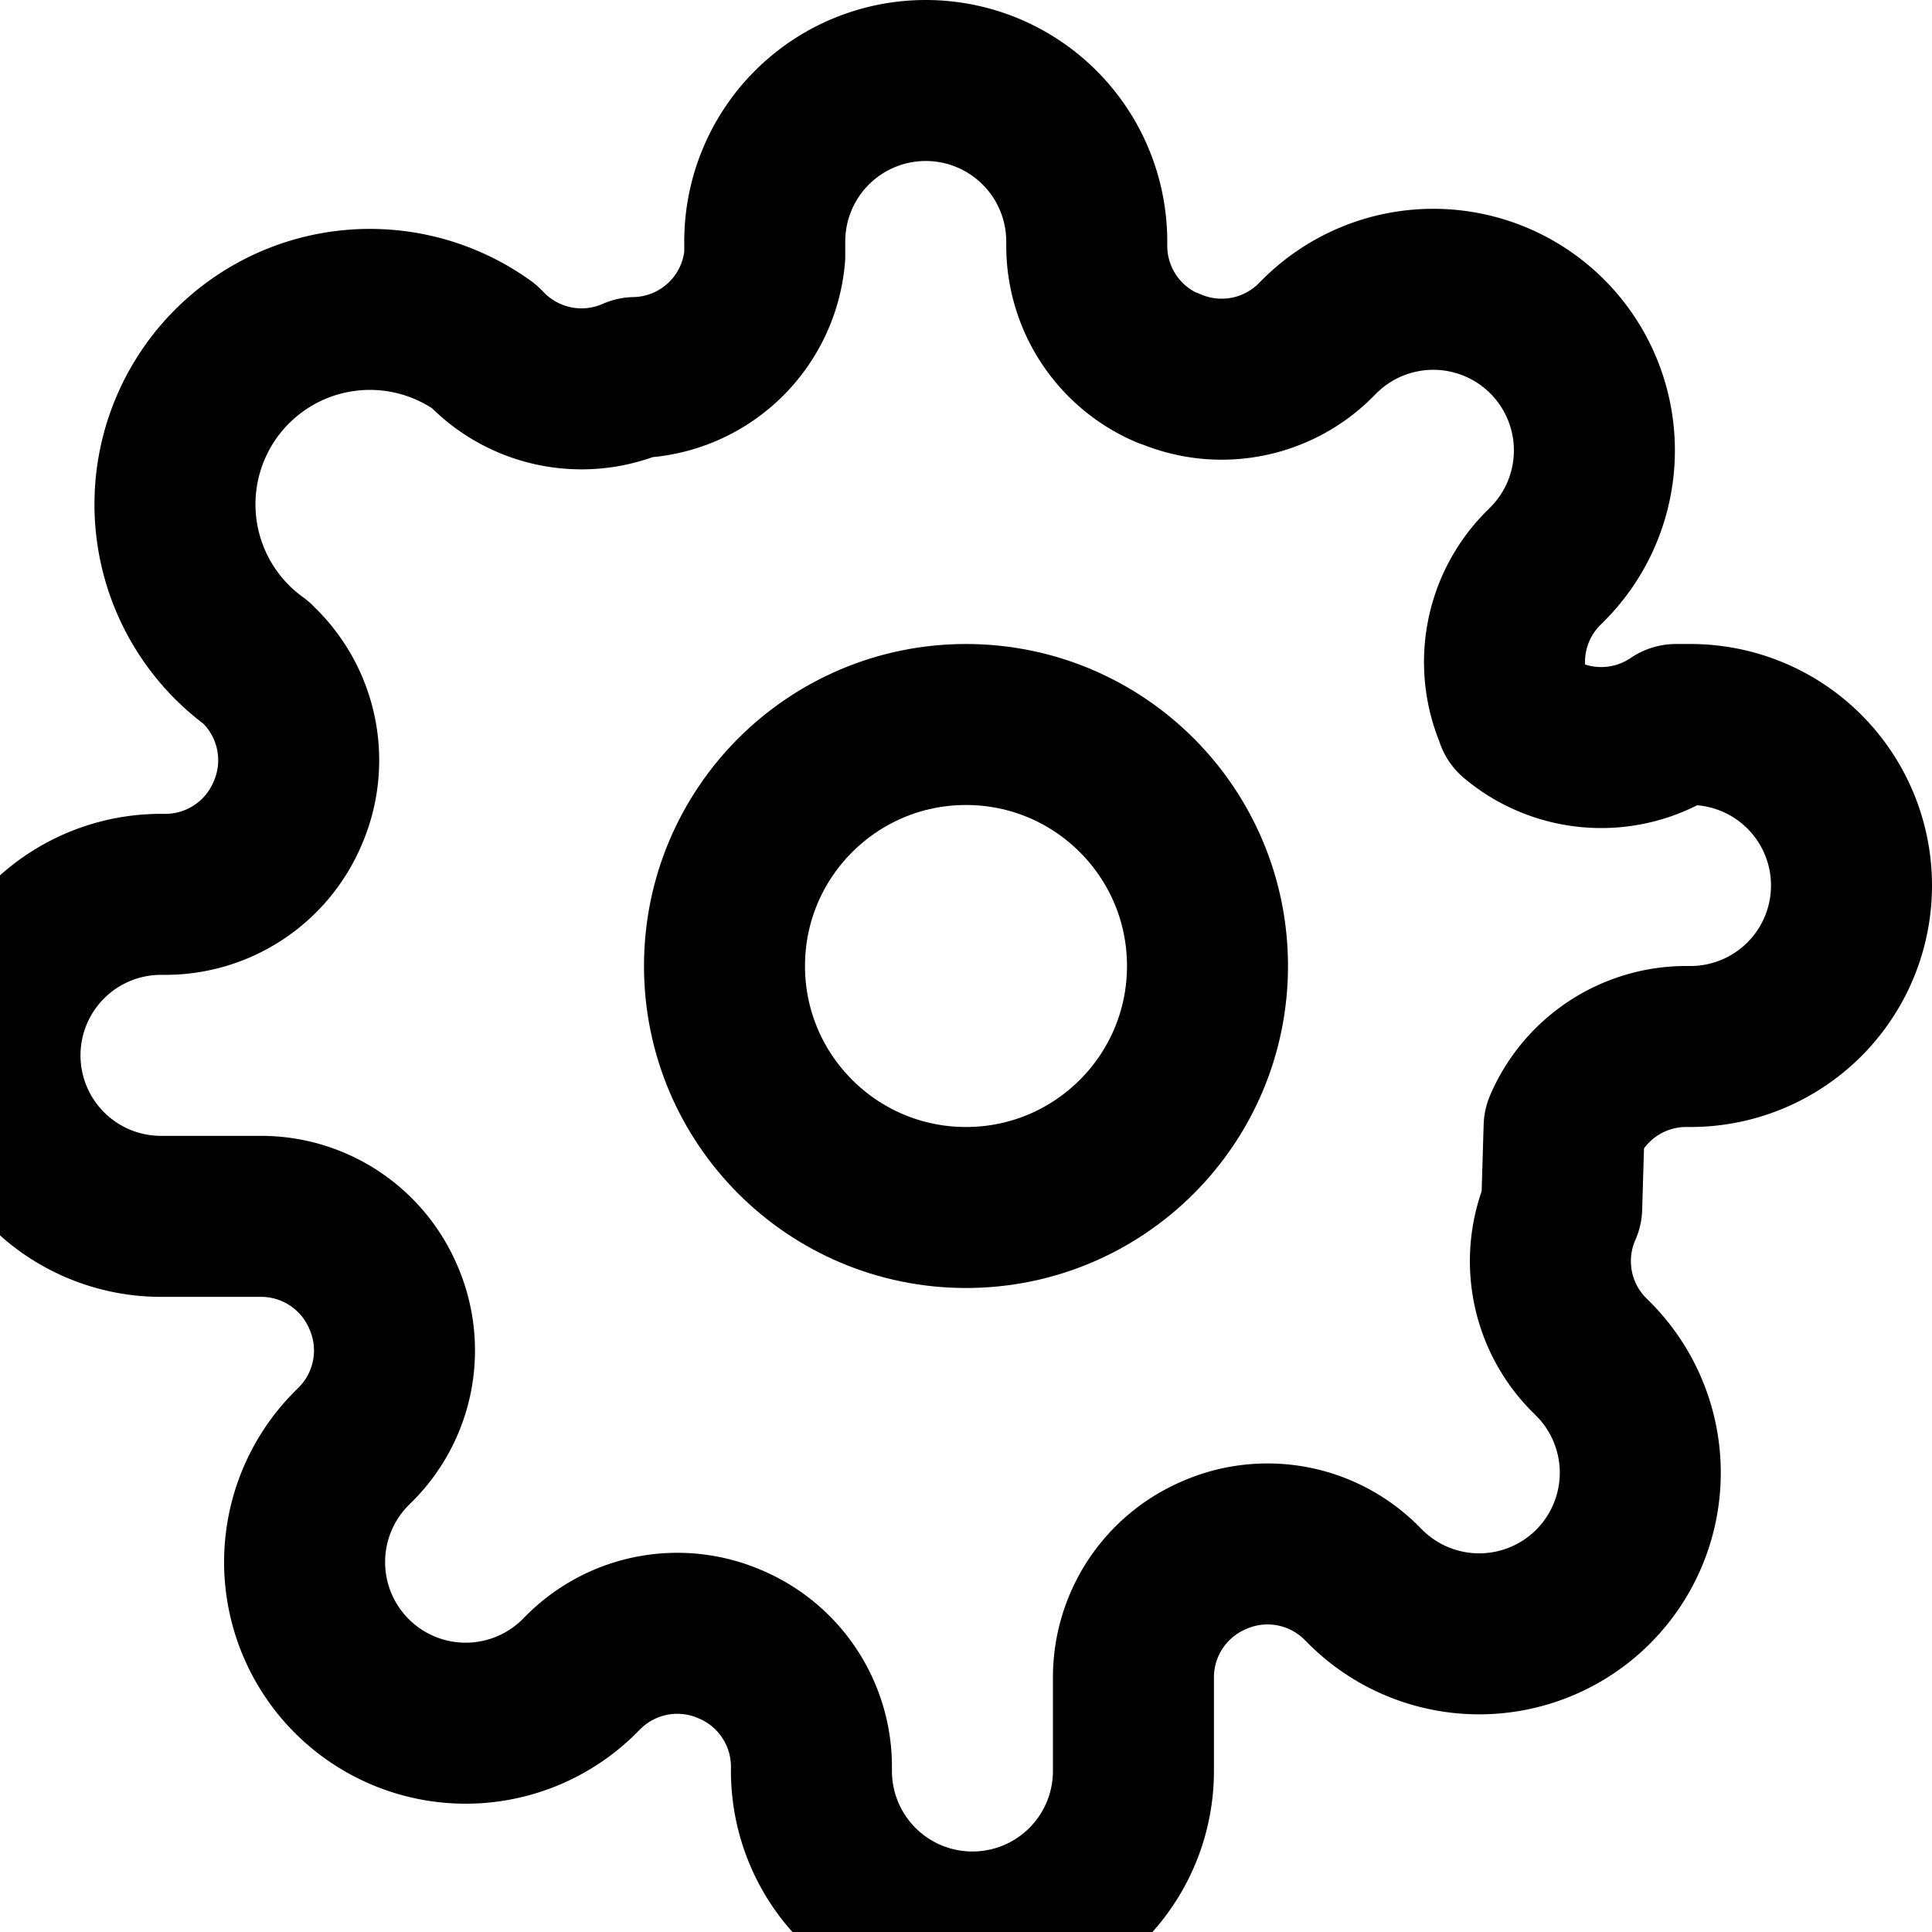 <svg xmlns="http://www.w3.org/2000/svg" width="24" height="24" viewBox="0 0 24 24" fill="none" stroke="currentColor" stroke-width="2" stroke-linecap="round" stroke-linejoin="round">
<circle cx="12" cy="12" r="3"/><path d="M19.4 15a1.65 1.65 0 0 0 .33 1.82l.06.06a2 2 0 1 1-2.83 2.83l-.06-.06a1.65 1.65 0 0 0-1.82-.33 1.65 1.65 0 0 0-1 1.51V22a2 2 0 0 1-4 0v-.06a1.65 1.65 0 0 0-1-1.51 1.65 1.65 0 0 0-1.82.33l-.06.06a2 2 0 1 1-2.83-2.83l.06-.06a1.65 1.65 0 0 0 .33-1.82 1.65 1.65 0 0 0-1.51-1H2a2 2 0 0 1 0-4h.06a1.65 1.65 0 0 0 1.51-1 1.65 1.65 0 0 0-.33-1.82l-.06-.06A2 2 0 1 1 6.01 4.3l.06.06a1.65 1.65 0 0 0 1.82.33h.01A1.65 1.65 0 0 0 9.5 3.18V3a2 2 0 0 1 4 0v.06a1.65 1.65 0 0 0 1 1.51h.01a1.65 1.65 0 0 0 1.82-.33l.06-.06a2 2 0 1 1 2.83 2.83l-.06.06a1.65 1.65 0 0 0-.33 1.82v.01A1.65 1.65 0 0 0 20.82 9H21a2 2 0 0 1 0 4h-.06a1.65 1.65 0 0 0-1.51 1z"/>
</svg>